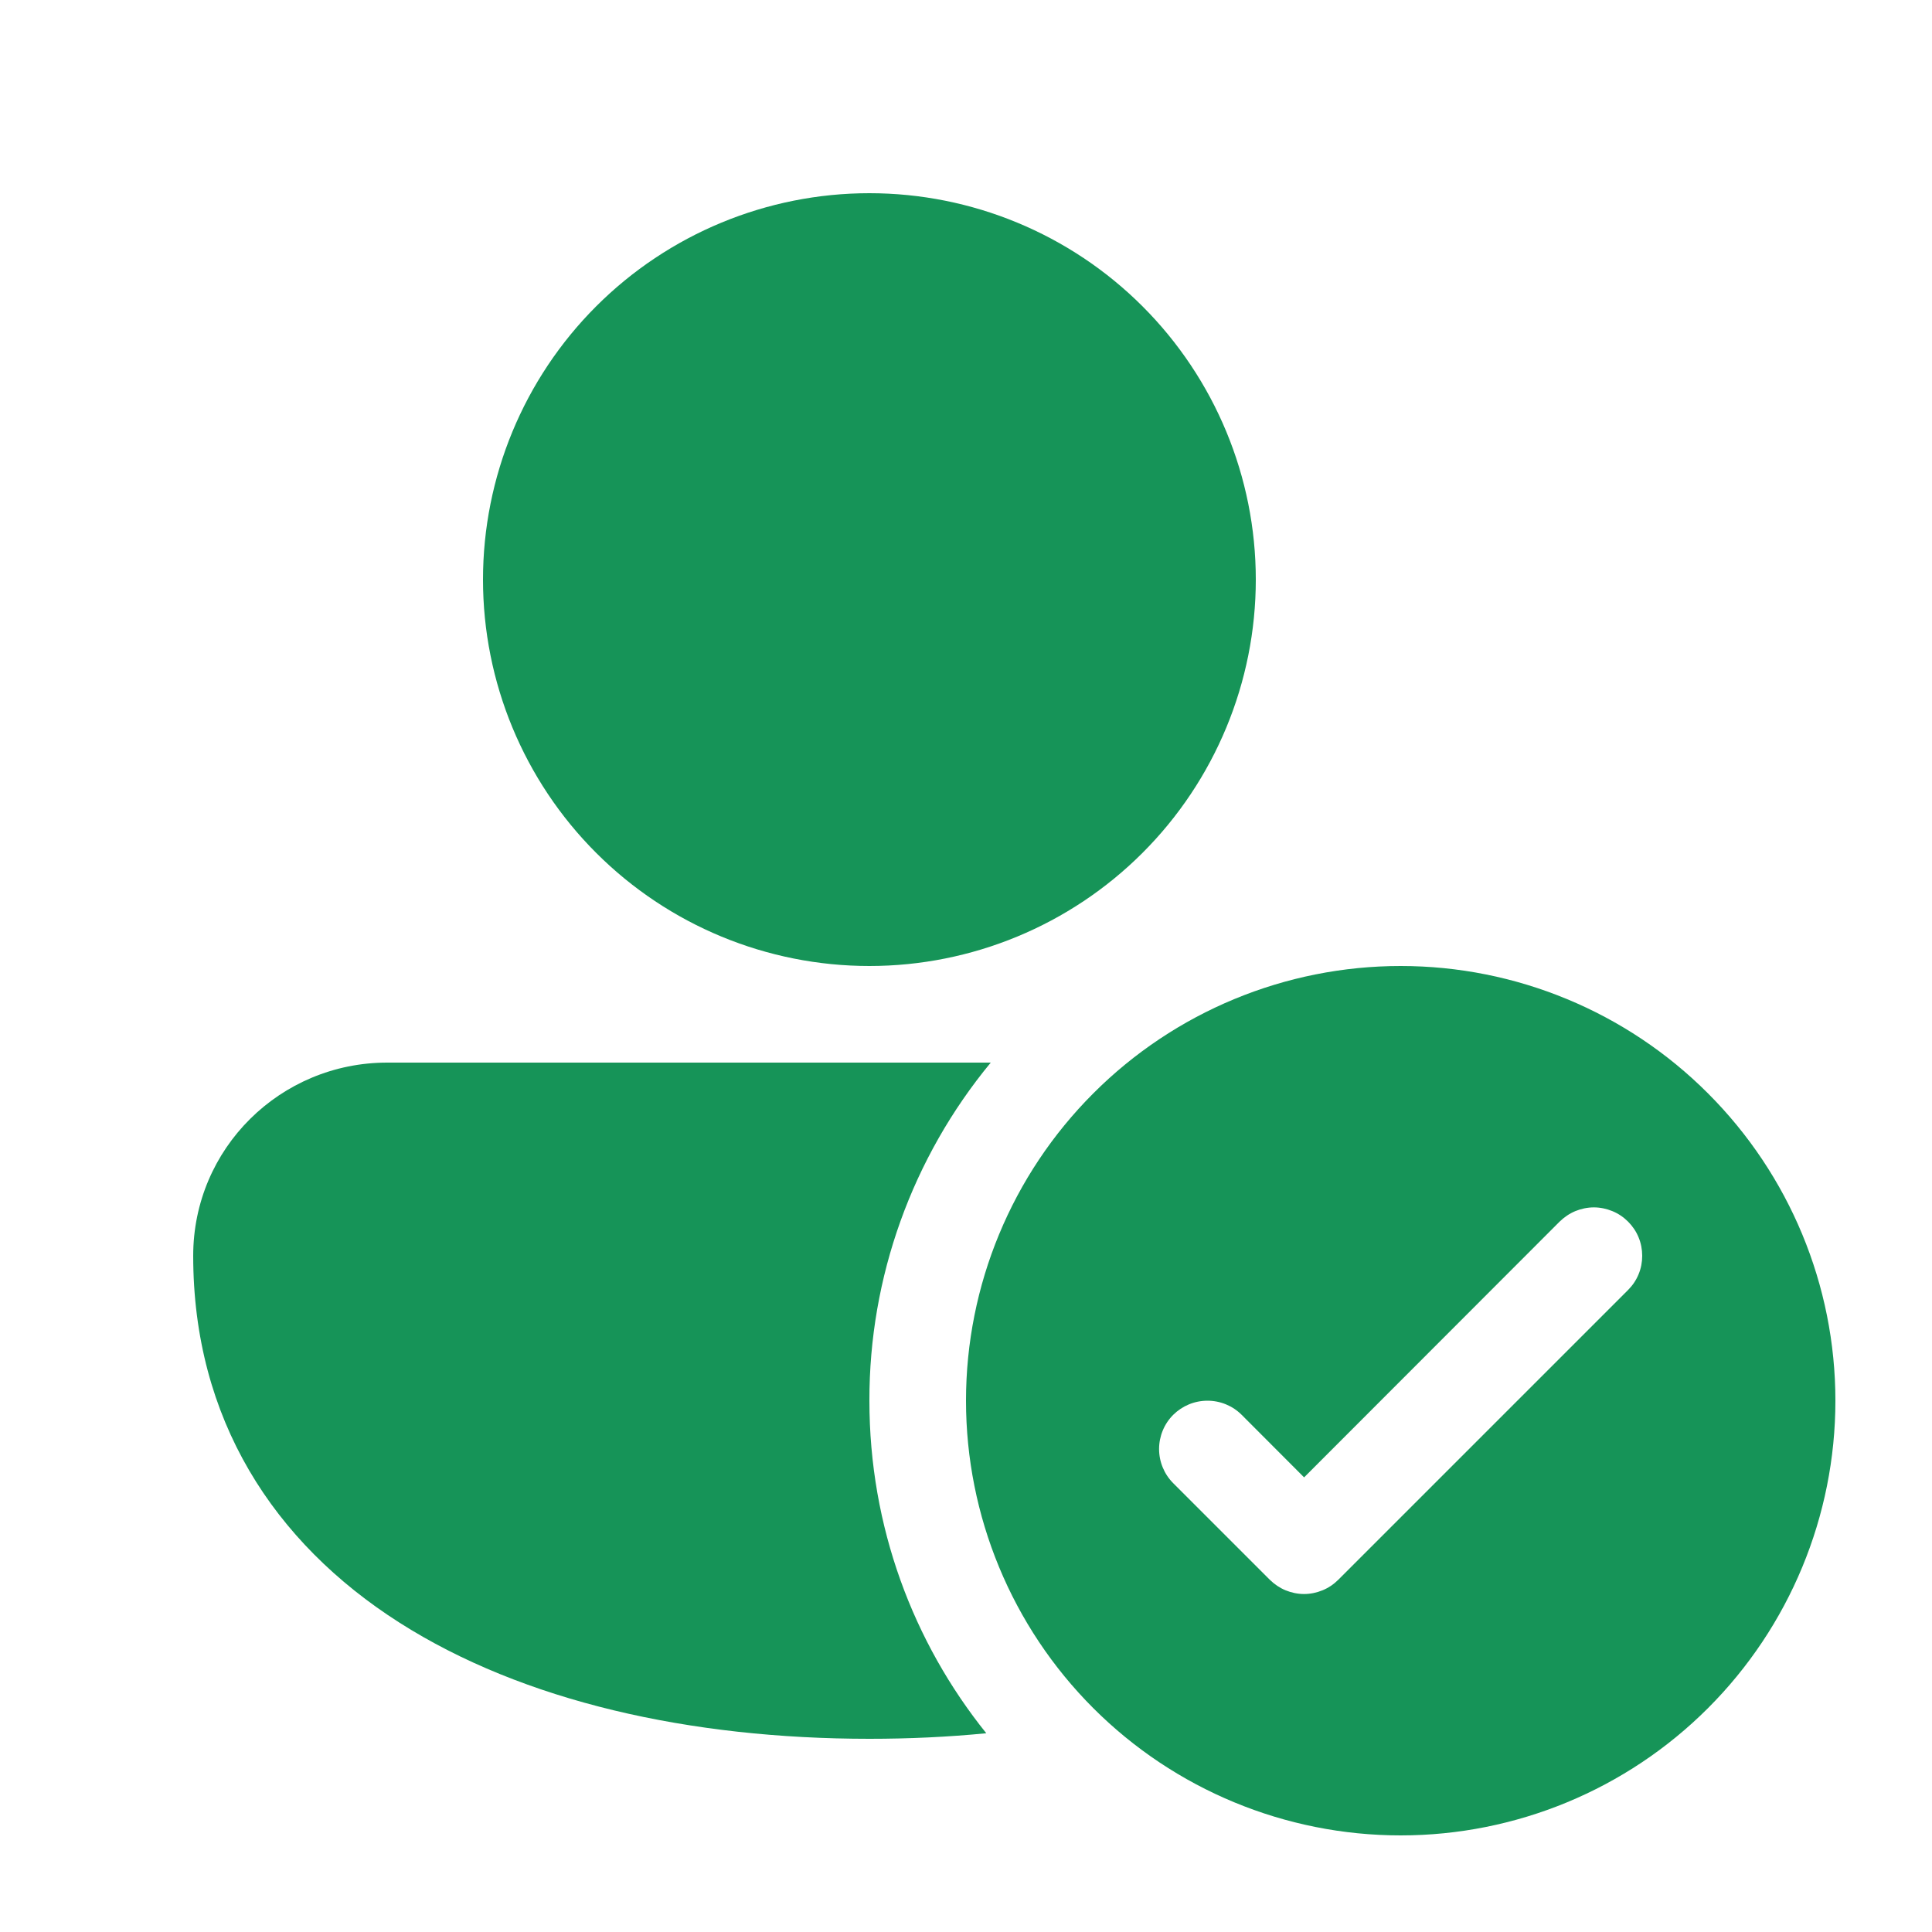 <svg width="16" height="16" viewBox="0 0 16 16" fill="none" xmlns="http://www.w3.org/2000/svg">
<path d="M4 4.8C4 3.951 4.337 3.137 4.937 2.537C5.537 1.937 6.351 1.6 7.2 1.6C8.048 1.6 8.862 1.937 9.462 2.537C10.062 3.137 10.4 3.951 10.4 4.8C10.4 5.649 10.062 6.463 9.462 7.063C8.862 7.663 8.048 8 7.2 8C6.351 8 5.537 7.663 4.937 7.063C4.337 6.463 4 5.649 4 4.8ZM1.6 10.4C1.6 9.51 2.322 8.8 3.207 8.8H8.205C7.554 9.588 7.198 10.578 7.2 11.6C7.2 12.643 7.562 13.6 8.168 14.354C7.851 14.385 7.529 14.4 7.2 14.4C5.716 14.4 4.333 14.091 3.308 13.438C2.266 12.774 1.6 11.752 1.6 10.4ZM15.2 11.6C15.2 12.555 14.82 13.471 14.145 14.146C13.47 14.821 12.554 15.2 11.6 15.2C10.645 15.2 9.729 14.821 9.054 14.146C8.379 13.471 8 12.555 8 11.6C8 10.645 8.379 9.73 9.054 9.055C9.729 8.379 10.645 8 11.6 8C12.554 8 13.47 8.379 14.145 9.055C14.82 9.73 15.2 10.645 15.2 11.6ZM13.483 10.117C13.446 10.08 13.402 10.05 13.353 10.03C13.304 10.01 13.252 9.999 13.2 9.999C13.147 9.999 13.095 10.01 13.046 10.03C12.998 10.05 12.954 10.08 12.916 10.117L10.8 12.235L10.283 11.717C10.208 11.642 10.106 11.6 10 11.6C9.893 11.6 9.792 11.642 9.716 11.717C9.641 11.792 9.599 11.894 9.599 12C9.599 12.106 9.641 12.208 9.716 12.283L10.516 13.083C10.554 13.12 10.598 13.15 10.646 13.17C10.695 13.19 10.747 13.201 10.8 13.201C10.852 13.201 10.904 13.19 10.953 13.17C11.002 13.15 11.046 13.12 11.083 13.083L13.483 10.683C13.52 10.646 13.55 10.602 13.57 10.553C13.59 10.505 13.6 10.453 13.6 10.4C13.6 10.348 13.59 10.295 13.57 10.247C13.55 10.198 13.52 10.154 13.483 10.117Z" fill="#169458"/>
</svg>
